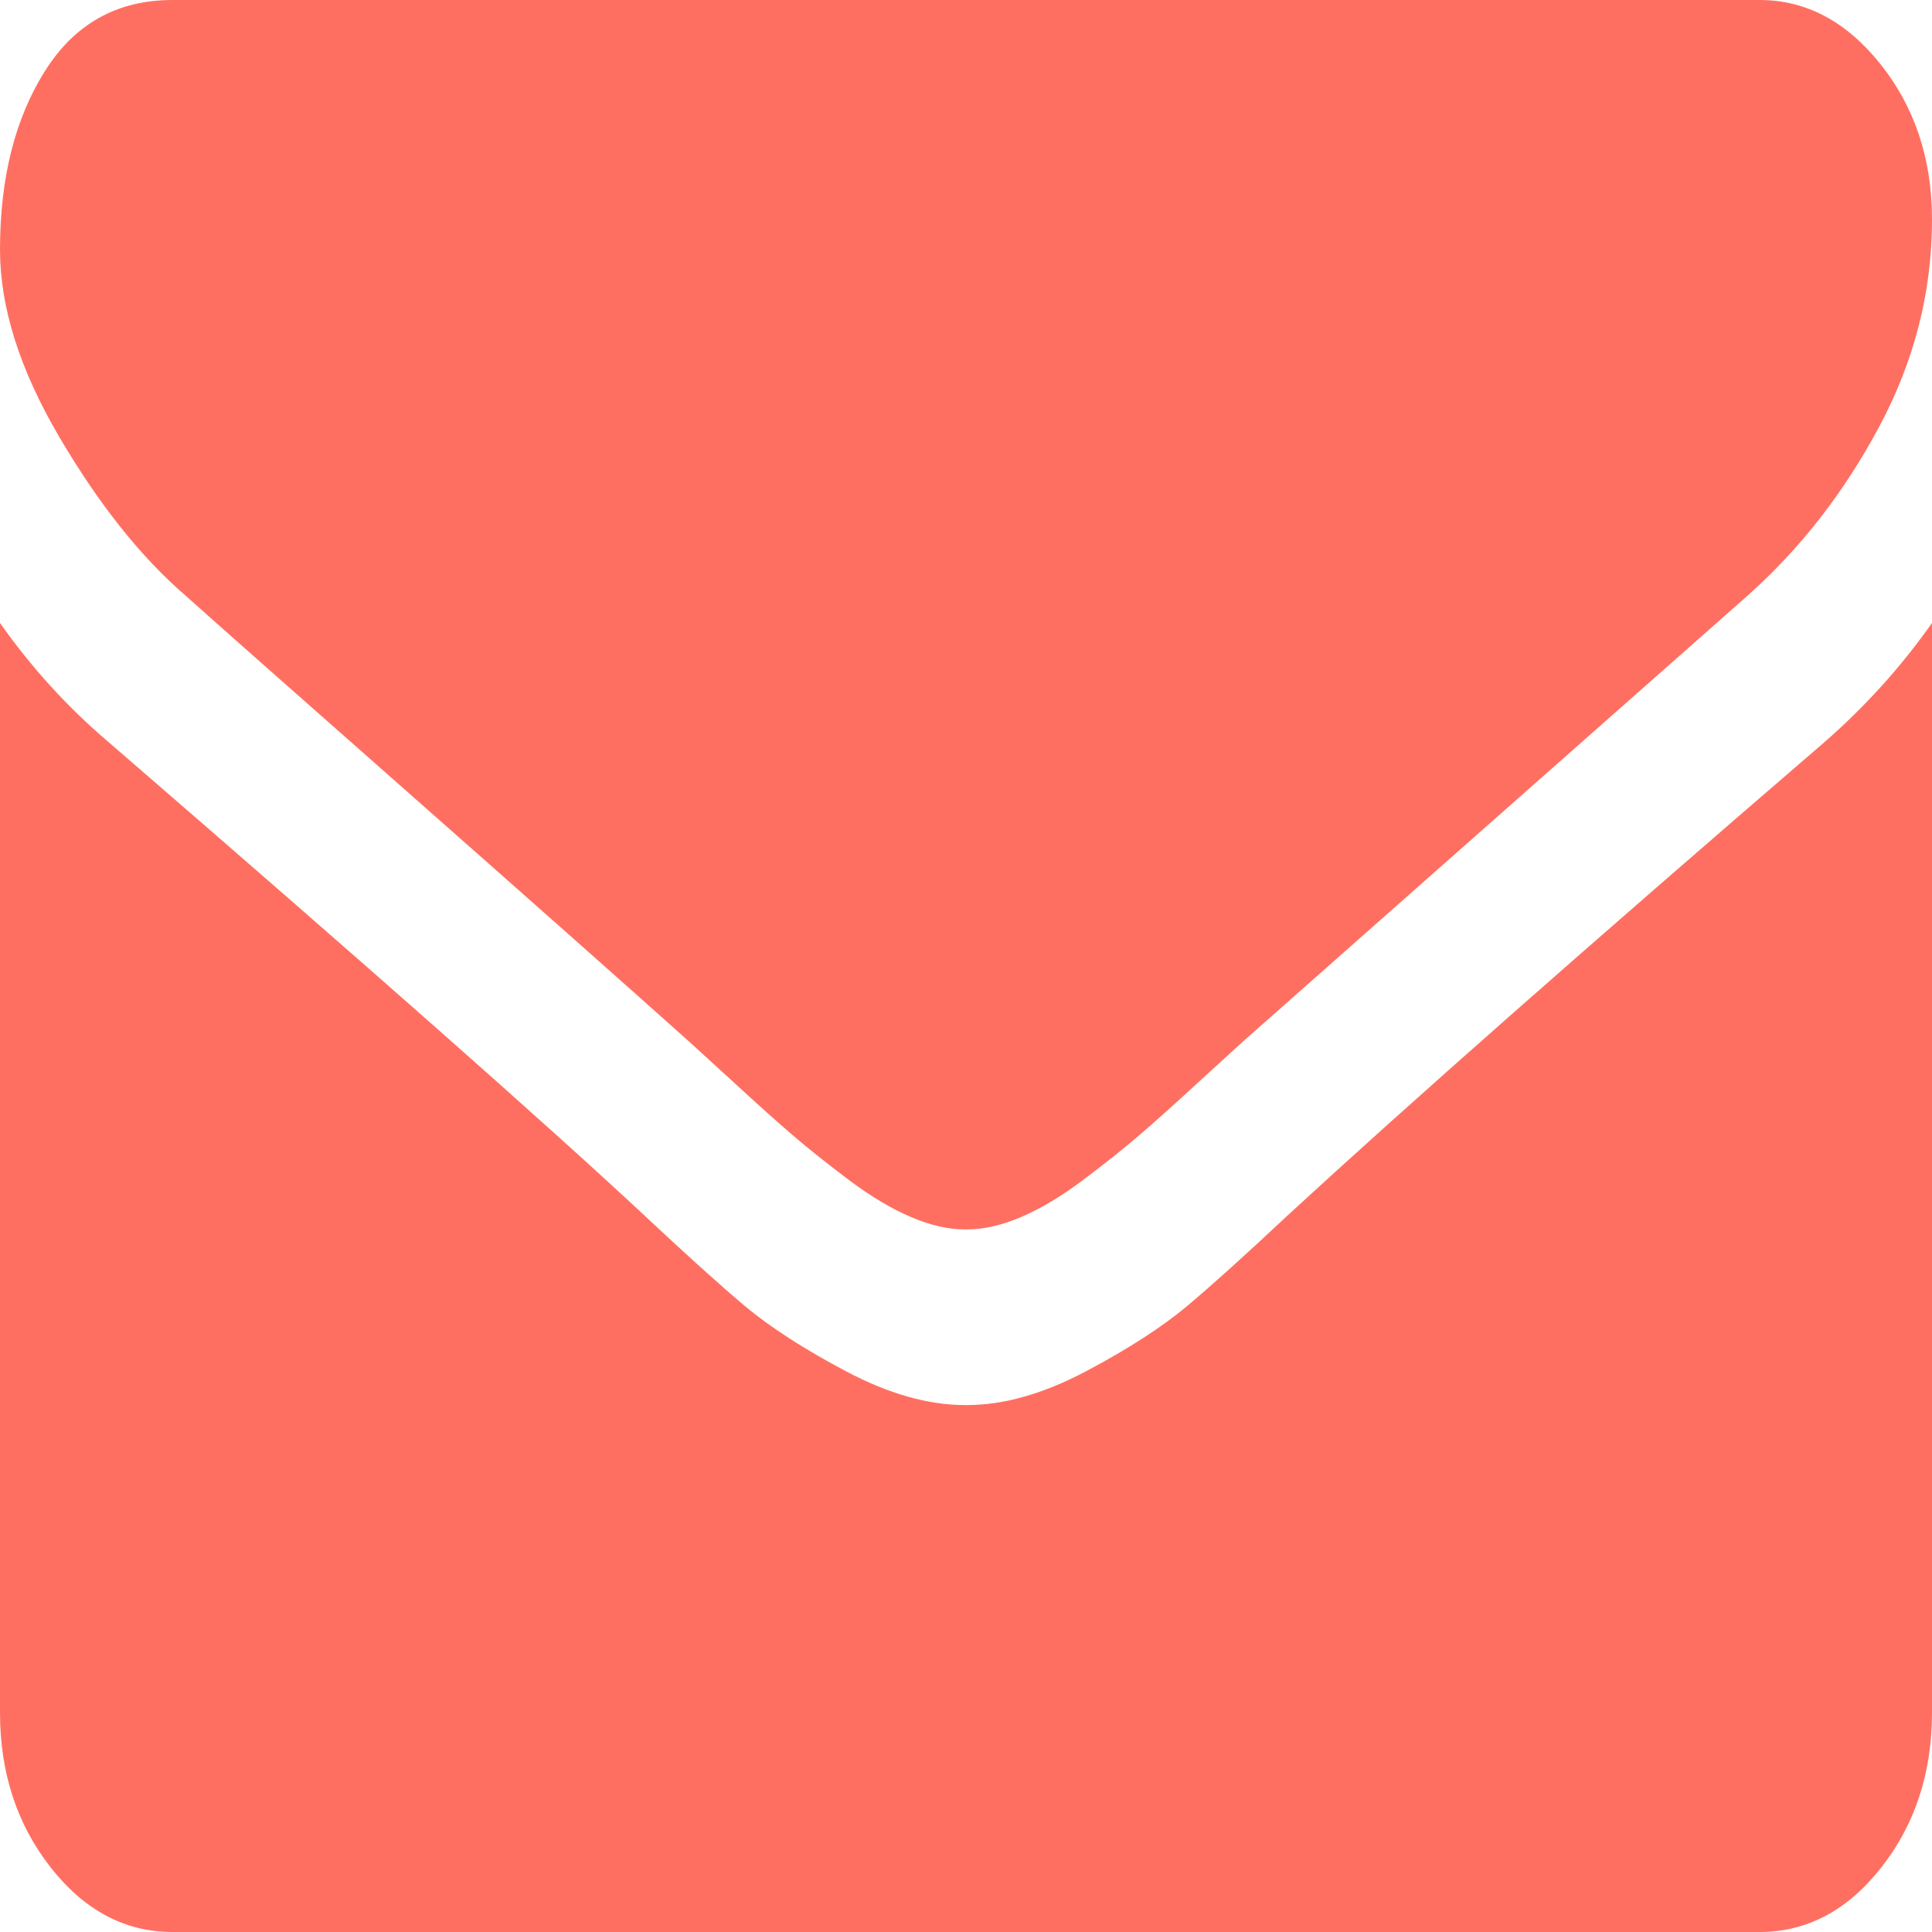 ﻿<?xml version="1.0" encoding="utf-8"?>
<svg version="1.1" xmlns:xlink="http://www.w3.org/1999/xlink" width="20px" height="20px" xmlns="http://www.w3.org/2000/svg">
  <defs>
    <pattern id="BGPattern" patternUnits="userSpaceOnUse" alignment="0 0" imageRepeat="None" />
    <mask fill="white" id="Clip23">
      <path d="M 18.884 7.685  C 19.308 7.315  19.68 6.903  20 6.449  L 20 17.727  C 20 18.352  19.825 18.887  19.475 19.332  C 19.126 19.777  18.705 20  18.214 20  L 1.786 20  C 1.295 20  0.874 19.777  0.525 19.332  C 0.175 18.887  0 18.352  0 17.727  L 0 6.449  C 0.327 6.913  0.703 7.325  1.127 7.685  C 3.821 10.014  5.67 11.648  6.674 12.585  C 7.098 12.983  7.442 13.293  7.706 13.516  C 7.971 13.738  8.322 13.965  8.761 14.197  C 9.2 14.429  9.609 14.545  9.989 14.545  L 10 14.545  L 10.011 14.545  C 10.391 14.545  10.8 14.429  11.239 14.197  C 11.678 13.965  12.029 13.738  12.294 13.516  C 12.558 13.293  12.902 12.983  13.326 12.585  C 14.591 11.42  16.443 9.787  18.884 7.685  Z M 19.47 0.668  C 19.823 1.113  20 1.648  20 2.273  C 20 3.021  19.818 3.736  19.453 4.418  C 19.089 5.099  18.635 5.682  18.092 6.165  C 15.294 8.636  13.553 10.175  12.868 10.781  C 12.794 10.848  12.636 10.992  12.394 11.214  C 12.152 11.437  11.951 11.617  11.791 11.754  C 11.631 11.892  11.438 12.045  11.211 12.216  C 10.984 12.386  10.77 12.514  10.569 12.599  C 10.368 12.685  10.182 12.727  10.011 12.727  L 10 12.727  L 9.989 12.727  C 9.818 12.727  9.632 12.685  9.431 12.599  C 9.23 12.514  9.016 12.386  8.789 12.216  C 8.562 12.045  8.369 11.892  8.209 11.754  C 8.049 11.617  7.848 11.437  7.606 11.214  C 7.364 10.992  7.206 10.848  7.132 10.781  C 6.455 10.175  5.48 9.311  4.208 8.189  C 2.935 7.067  2.173 6.392  1.92 6.165  C 1.458 5.767  1.023 5.22  0.614 4.524  C 0.205 3.828  0 3.182  0 2.585  C 0 1.847  0.154 1.231  0.463 0.739  C 0.772 0.246  1.213 0  1.786 0  L 18.214 0  C 18.698 0  19.116 0.223  19.47 0.668  Z " fill-rule="evenodd" />
    </mask>
  </defs>
  <g transform="matrix(1 0 0 1 -893 -858 )">
    <path d="M 18.884 7.685  C 19.308 7.315  19.68 6.903  20 6.449  L 20 17.727  C 20 18.352  19.825 18.887  19.475 19.332  C 19.126 19.777  18.705 20  18.214 20  L 1.786 20  C 1.295 20  0.874 19.777  0.525 19.332  C 0.175 18.887  0 18.352  0 17.727  L 0 6.449  C 0.327 6.913  0.703 7.325  1.127 7.685  C 3.821 10.014  5.67 11.648  6.674 12.585  C 7.098 12.983  7.442 13.293  7.706 13.516  C 7.971 13.738  8.322 13.965  8.761 14.197  C 9.2 14.429  9.609 14.545  9.989 14.545  L 10 14.545  L 10.011 14.545  C 10.391 14.545  10.8 14.429  11.239 14.197  C 11.678 13.965  12.029 13.738  12.294 13.516  C 12.558 13.293  12.902 12.983  13.326 12.585  C 14.591 11.42  16.443 9.787  18.884 7.685  Z M 19.47 0.668  C 19.823 1.113  20 1.648  20 2.273  C 20 3.021  19.818 3.736  19.453 4.418  C 19.089 5.099  18.635 5.682  18.092 6.165  C 15.294 8.636  13.553 10.175  12.868 10.781  C 12.794 10.848  12.636 10.992  12.394 11.214  C 12.152 11.437  11.951 11.617  11.791 11.754  C 11.631 11.892  11.438 12.045  11.211 12.216  C 10.984 12.386  10.77 12.514  10.569 12.599  C 10.368 12.685  10.182 12.727  10.011 12.727  L 10 12.727  L 9.989 12.727  C 9.818 12.727  9.632 12.685  9.431 12.599  C 9.23 12.514  9.016 12.386  8.789 12.216  C 8.562 12.045  8.369 11.892  8.209 11.754  C 8.049 11.617  7.848 11.437  7.606 11.214  C 7.364 10.992  7.206 10.848  7.132 10.781  C 6.455 10.175  5.48 9.311  4.208 8.189  C 2.935 7.067  2.173 6.392  1.92 6.165  C 1.458 5.767  1.023 5.22  0.614 4.524  C 0.205 3.828  0 3.182  0 2.585  C 0 1.847  0.154 1.231  0.463 0.739  C 0.772 0.246  1.213 0  1.786 0  L 18.214 0  C 18.698 0  19.116 0.223  19.47 0.668  Z " fill-rule="nonzero" fill="rgba(255, 111, 97, 1)" stroke="none" transform="matrix(1 0 0 1 893 858 )" class="fill" />
    <path d="M 18.884 7.685  C 19.308 7.315  19.68 6.903  20 6.449  L 20 17.727  C 20 18.352  19.825 18.887  19.475 19.332  C 19.126 19.777  18.705 20  18.214 20  L 1.786 20  C 1.295 20  0.874 19.777  0.525 19.332  C 0.175 18.887  0 18.352  0 17.727  L 0 6.449  C 0.327 6.913  0.703 7.325  1.127 7.685  C 3.821 10.014  5.67 11.648  6.674 12.585  C 7.098 12.983  7.442 13.293  7.706 13.516  C 7.971 13.738  8.322 13.965  8.761 14.197  C 9.2 14.429  9.609 14.545  9.989 14.545  L 10 14.545  L 10.011 14.545  C 10.391 14.545  10.8 14.429  11.239 14.197  C 11.678 13.965  12.029 13.738  12.294 13.516  C 12.558 13.293  12.902 12.983  13.326 12.585  C 14.591 11.42  16.443 9.787  18.884 7.685  Z " stroke-width="0" stroke-dasharray="0" stroke="rgba(255, 255, 255, 0)" fill="none" transform="matrix(1 0 0 1 893 858 )" class="stroke" mask="url(#Clip23)" />
    <path d="M 19.47 0.668  C 19.823 1.113  20 1.648  20 2.273  C 20 3.021  19.818 3.736  19.453 4.418  C 19.089 5.099  18.635 5.682  18.092 6.165  C 15.294 8.636  13.553 10.175  12.868 10.781  C 12.794 10.848  12.636 10.992  12.394 11.214  C 12.152 11.437  11.951 11.617  11.791 11.754  C 11.631 11.892  11.438 12.045  11.211 12.216  C 10.984 12.386  10.77 12.514  10.569 12.599  C 10.368 12.685  10.182 12.727  10.011 12.727  L 10 12.727  L 9.989 12.727  C 9.818 12.727  9.632 12.685  9.431 12.599  C 9.23 12.514  9.016 12.386  8.789 12.216  C 8.562 12.045  8.369 11.892  8.209 11.754  C 8.049 11.617  7.848 11.437  7.606 11.214  C 7.364 10.992  7.206 10.848  7.132 10.781  C 6.455 10.175  5.48 9.311  4.208 8.189  C 2.935 7.067  2.173 6.392  1.92 6.165  C 1.458 5.767  1.023 5.22  0.614 4.524  C 0.205 3.828  0 3.182  0 2.585  C 0 1.847  0.154 1.231  0.463 0.739  C 0.772 0.246  1.213 0  1.786 0  L 18.214 0  C 18.698 0  19.116 0.223  19.47 0.668  Z " stroke-width="0" stroke-dasharray="0" stroke="rgba(255, 255, 255, 0)" fill="none" transform="matrix(1 0 0 1 893 858 )" class="stroke" mask="url(#Clip23)" />
  </g>
</svg>
